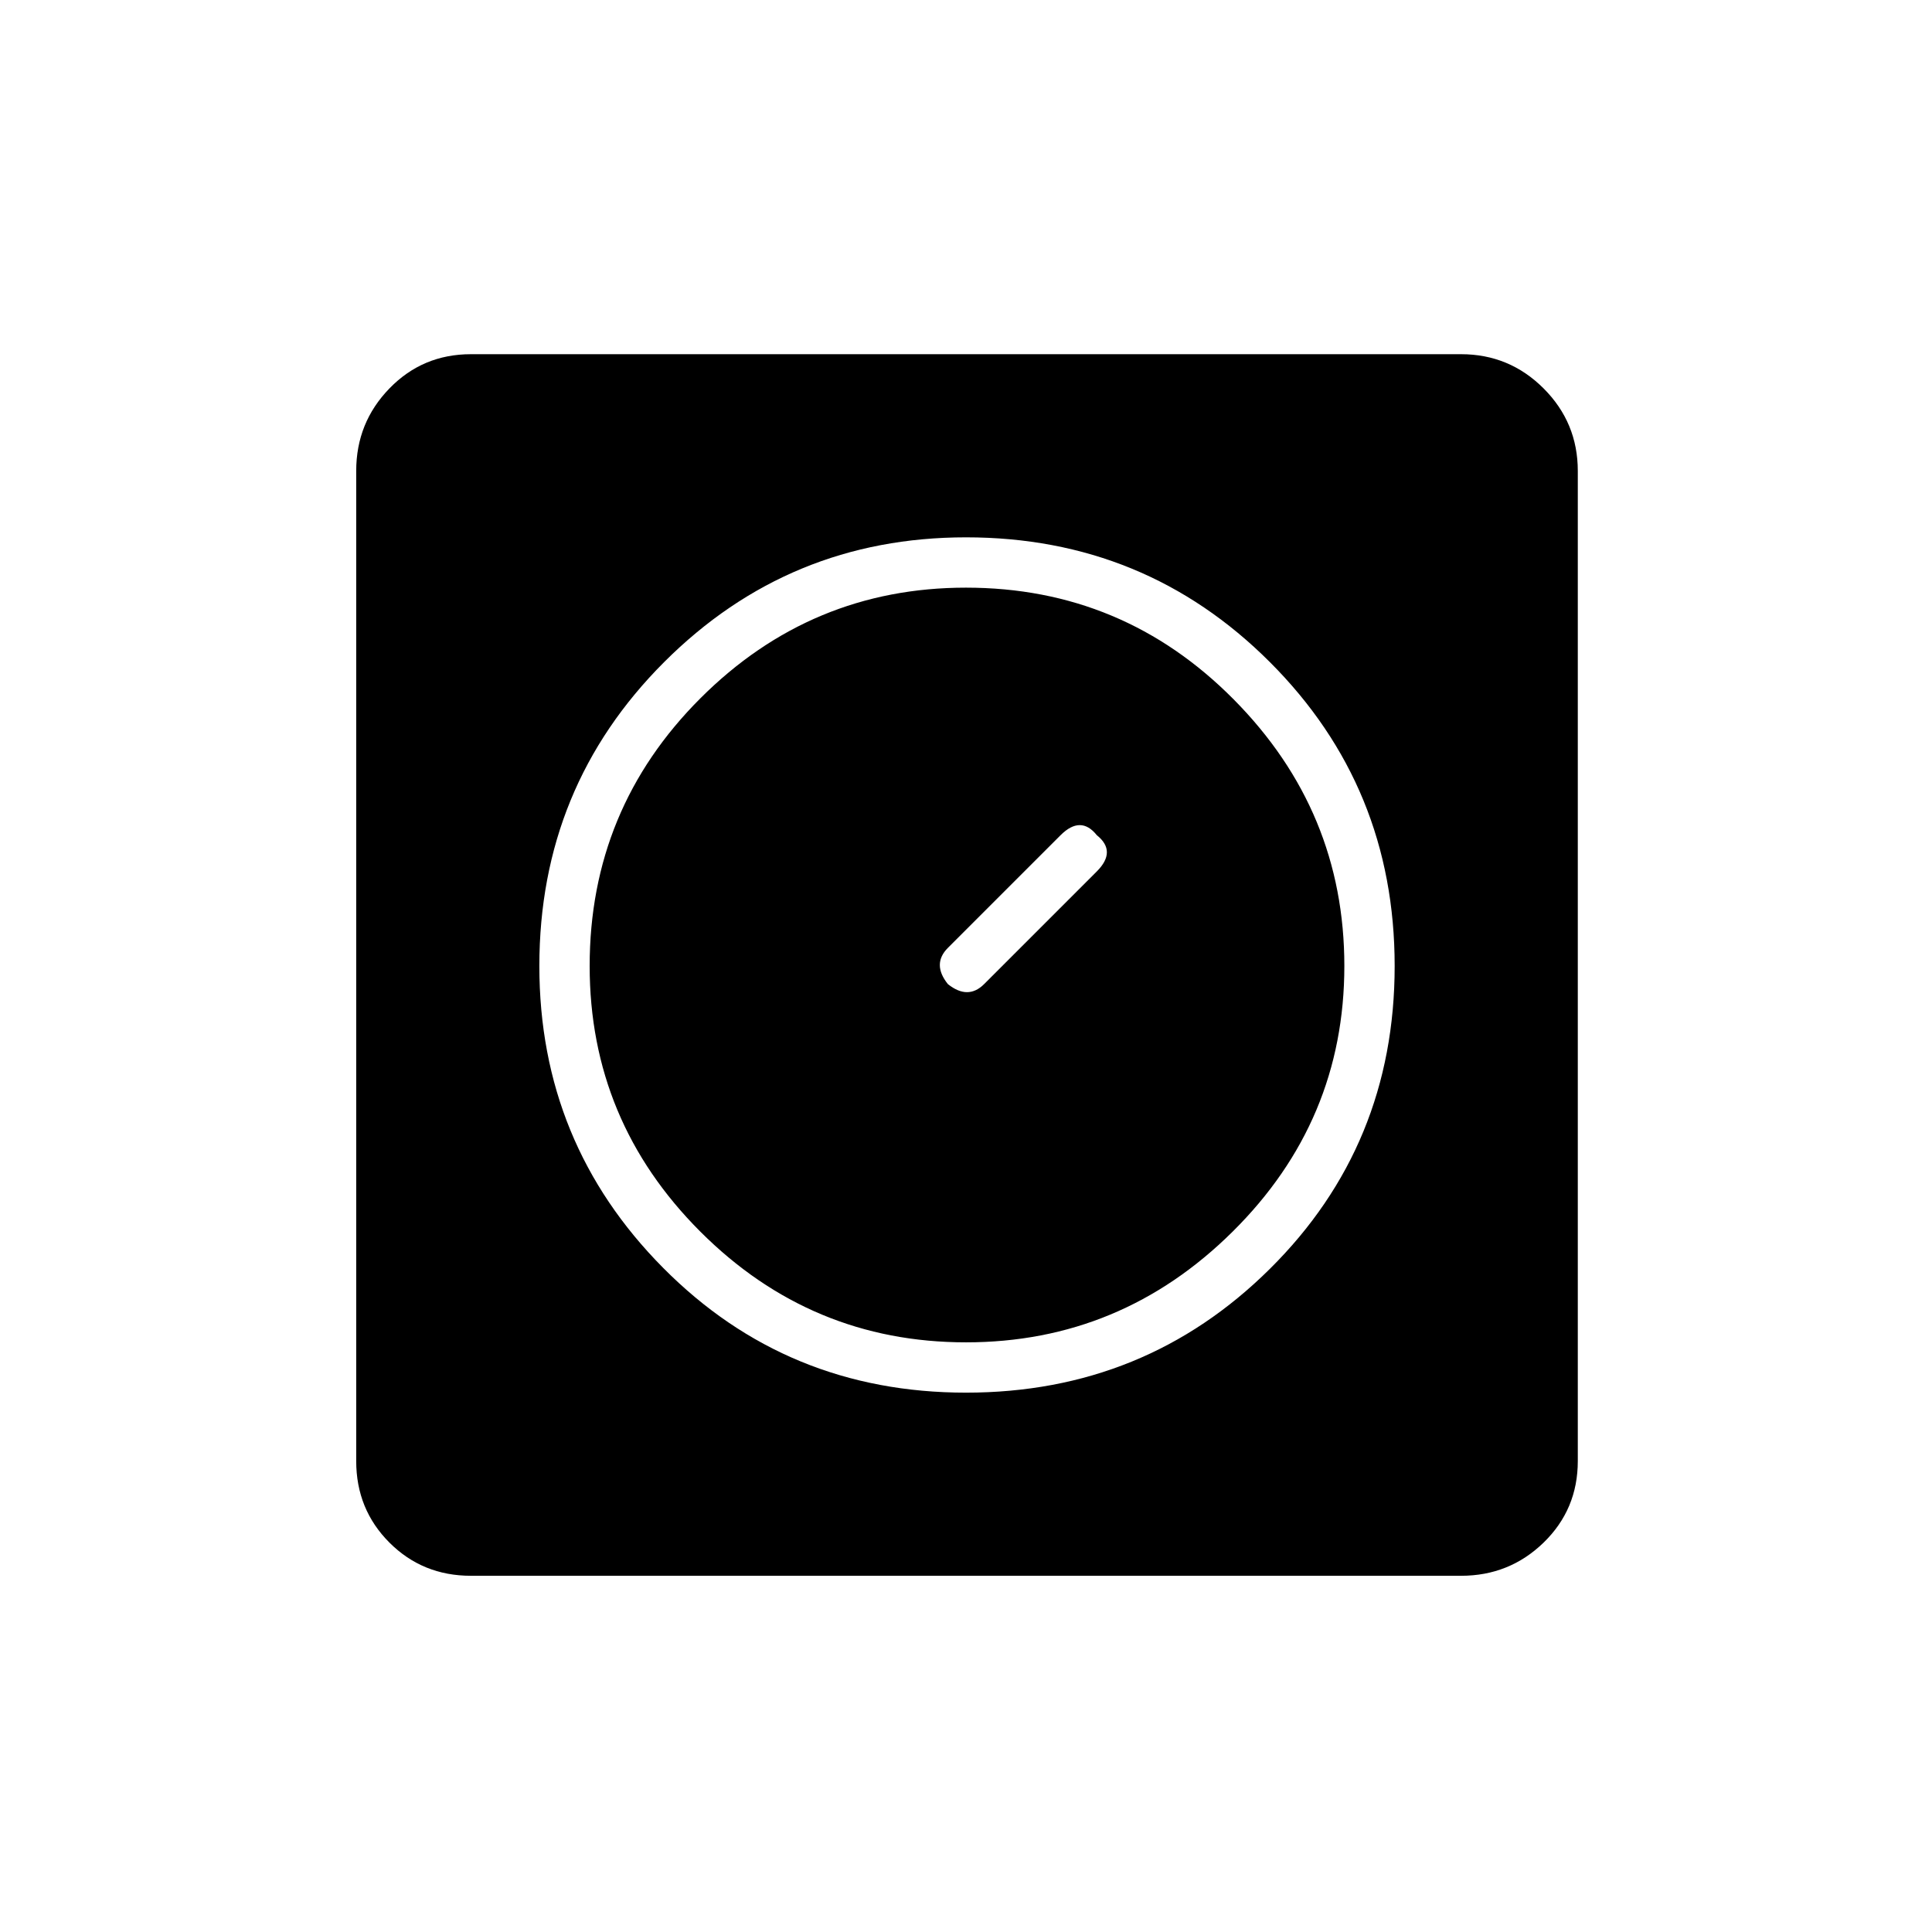 <svg xmlns="http://www.w3.org/2000/svg" height="24" width="24"><path d="M12 17.3q2.225 0 3.775-1.538 1.55-1.537 1.55-3.762t-1.55-3.775q-1.55-1.55-3.775-1.55-2.2 0-3.75 1.55Q6.7 9.775 6.7 12q0 2.2 1.538 3.75Q9.775 17.3 12 17.3Zm0-.625q-1.925 0-3.3-1.375-1.375-1.375-1.375-3.3 0-1.95 1.375-3.325Q10.075 7.3 12 7.3q1.95 0 3.325 1.388Q16.7 10.075 16.7 12q0 1.925-1.388 3.3-1.387 1.375-3.312 1.375Zm-.225-4.45q.125.1.237.1.113 0 .213-.1l1.4-1.4q.125-.125.125-.238 0-.112-.125-.212-.1-.125-.212-.125-.113 0-.238.125l-1.4 1.4q-.1.1-.1.213 0 .112.1.237Zm-5.925 7.35q-.6 0-1.012-.412-.413-.413-.413-1.013V5.85q0-.6.413-1.025Q5.25 4.4 5.85 4.4h12.3q.6 0 1.025.425.425.425.425 1.025v12.3q0 .6-.425 1.013-.425.412-1.025.412Z"/></svg>
